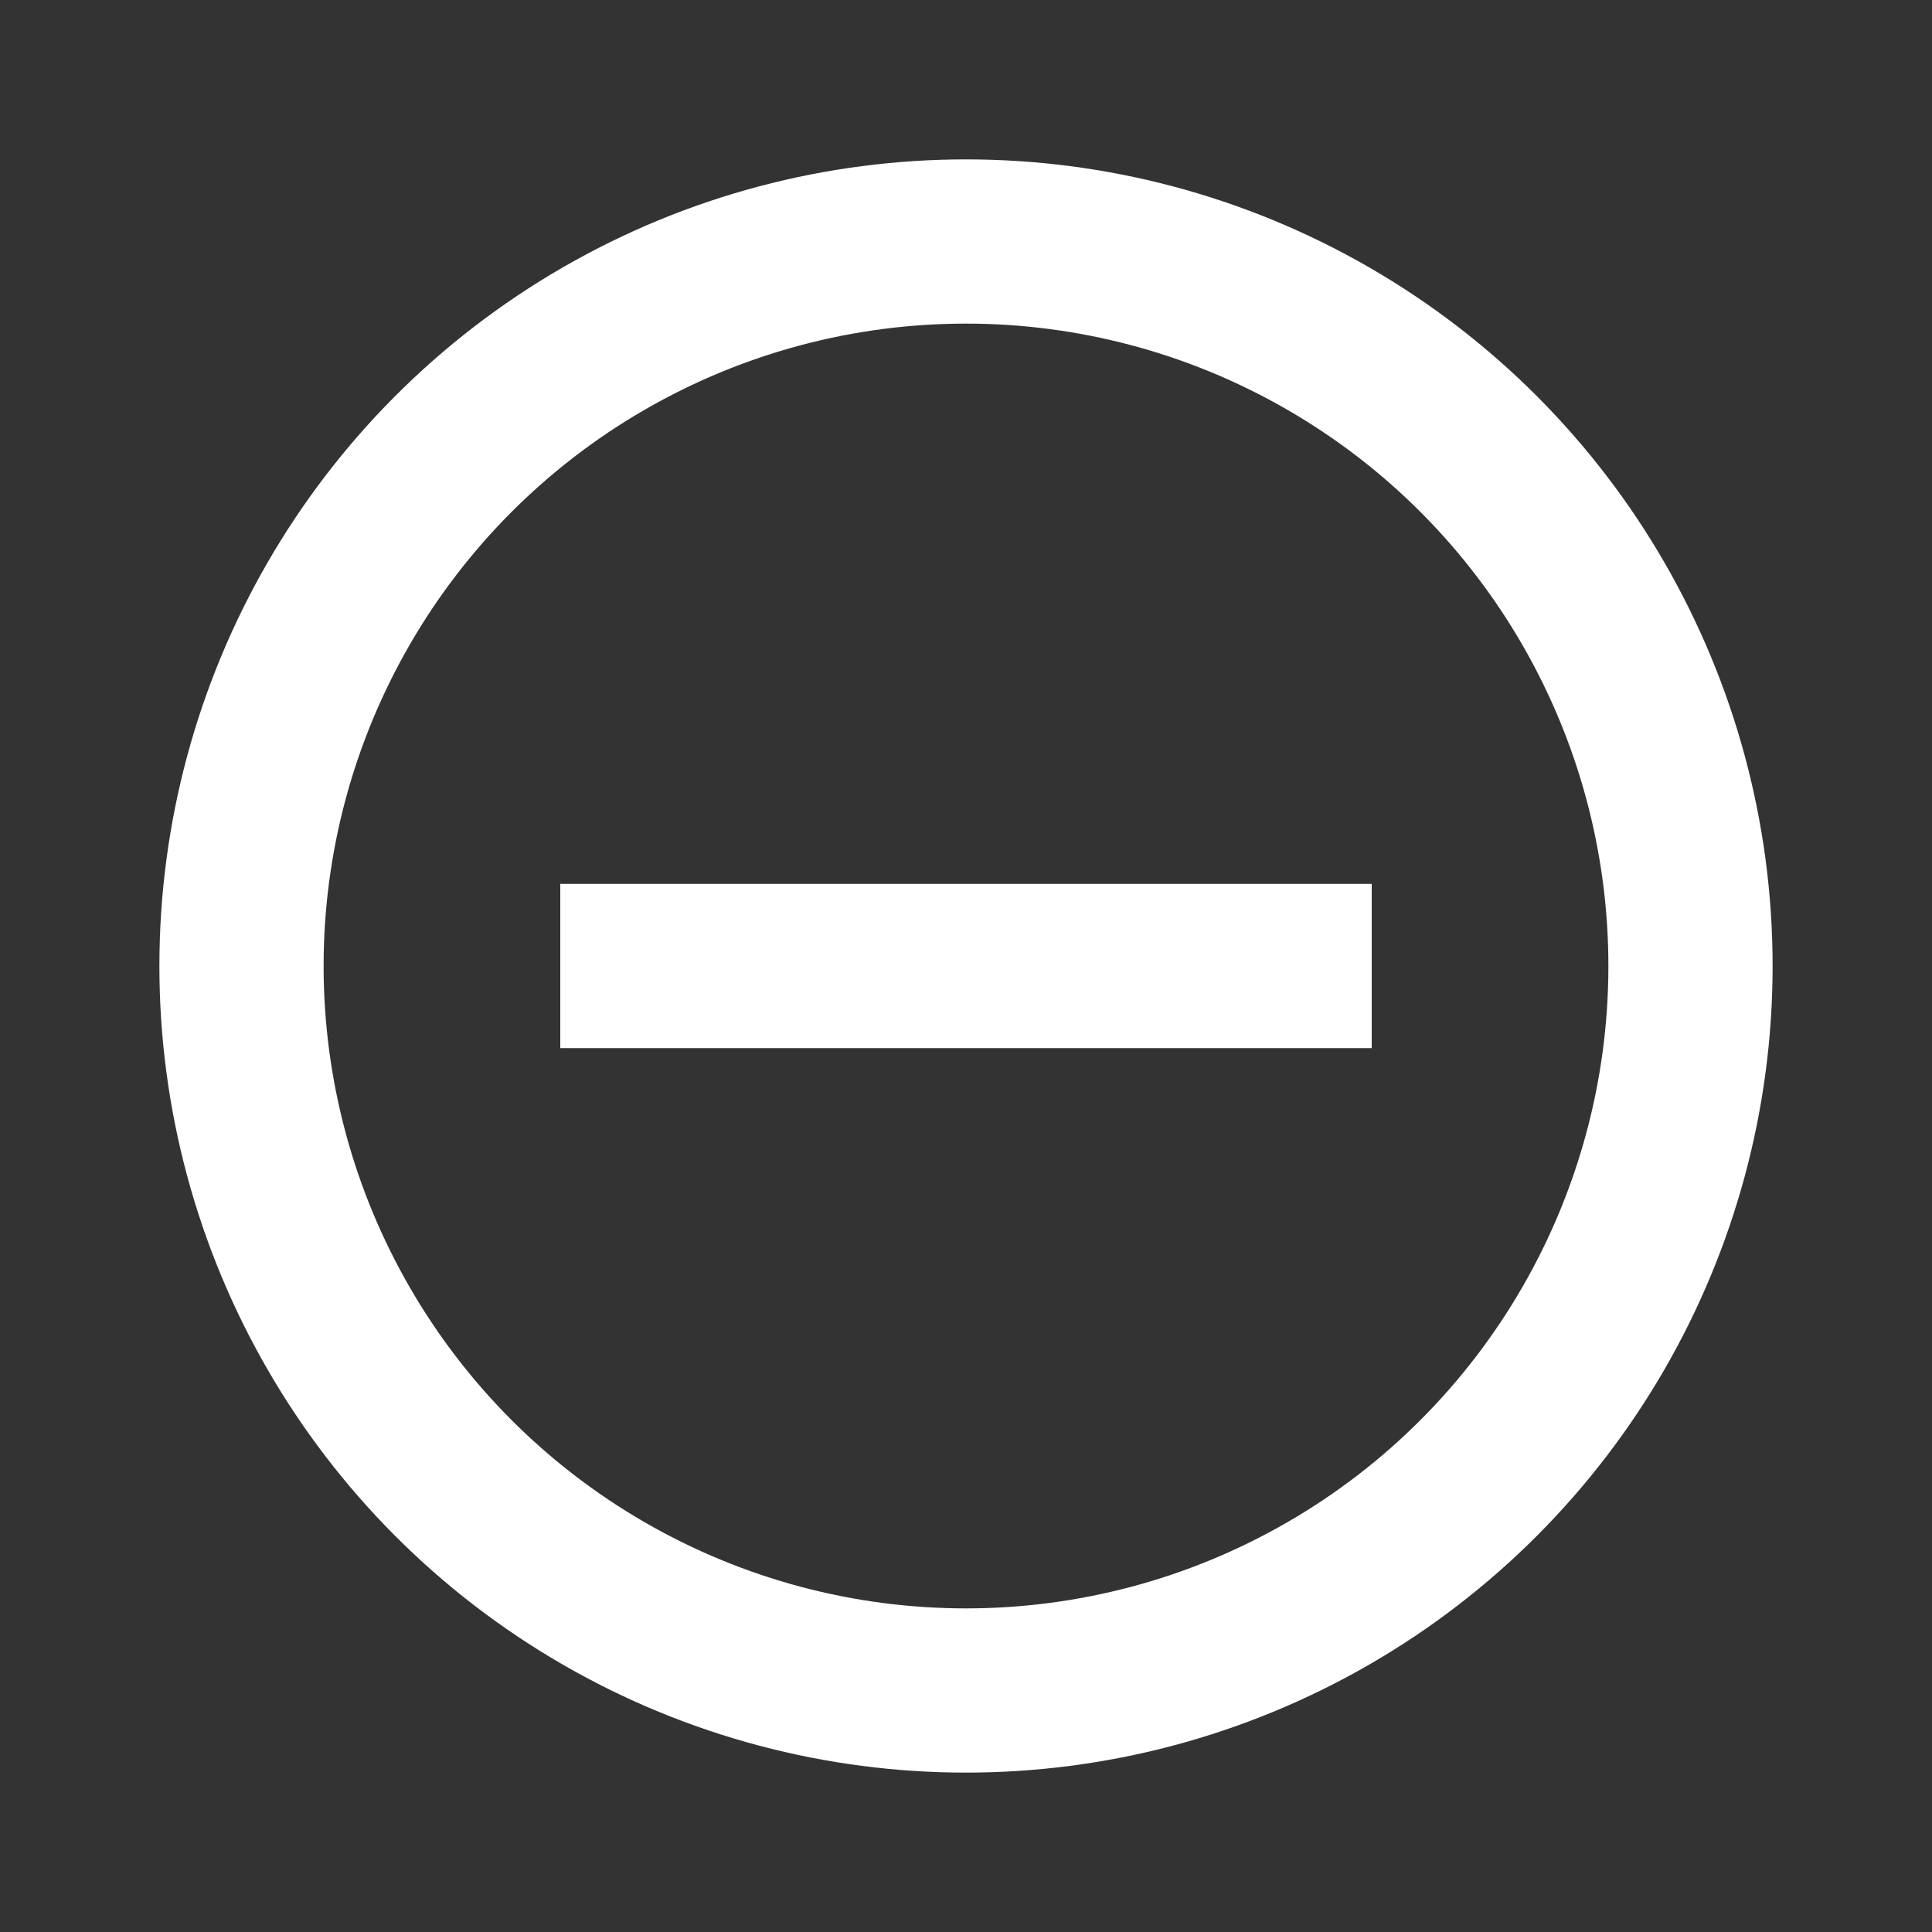 <svg enable-background="new 0 0 20 20" viewBox="0 0 20 20" xmlns="http://www.w3.org/2000/svg"><rect x="0" y="0" width="20" height="20" fill="#333333" stroke="none"/><g fill="none" stroke="#fff" stroke-width="1.7"><circle cx="10" cy="10" r="7.5"/><path d="m5.8 10h8.4"/></g></svg>